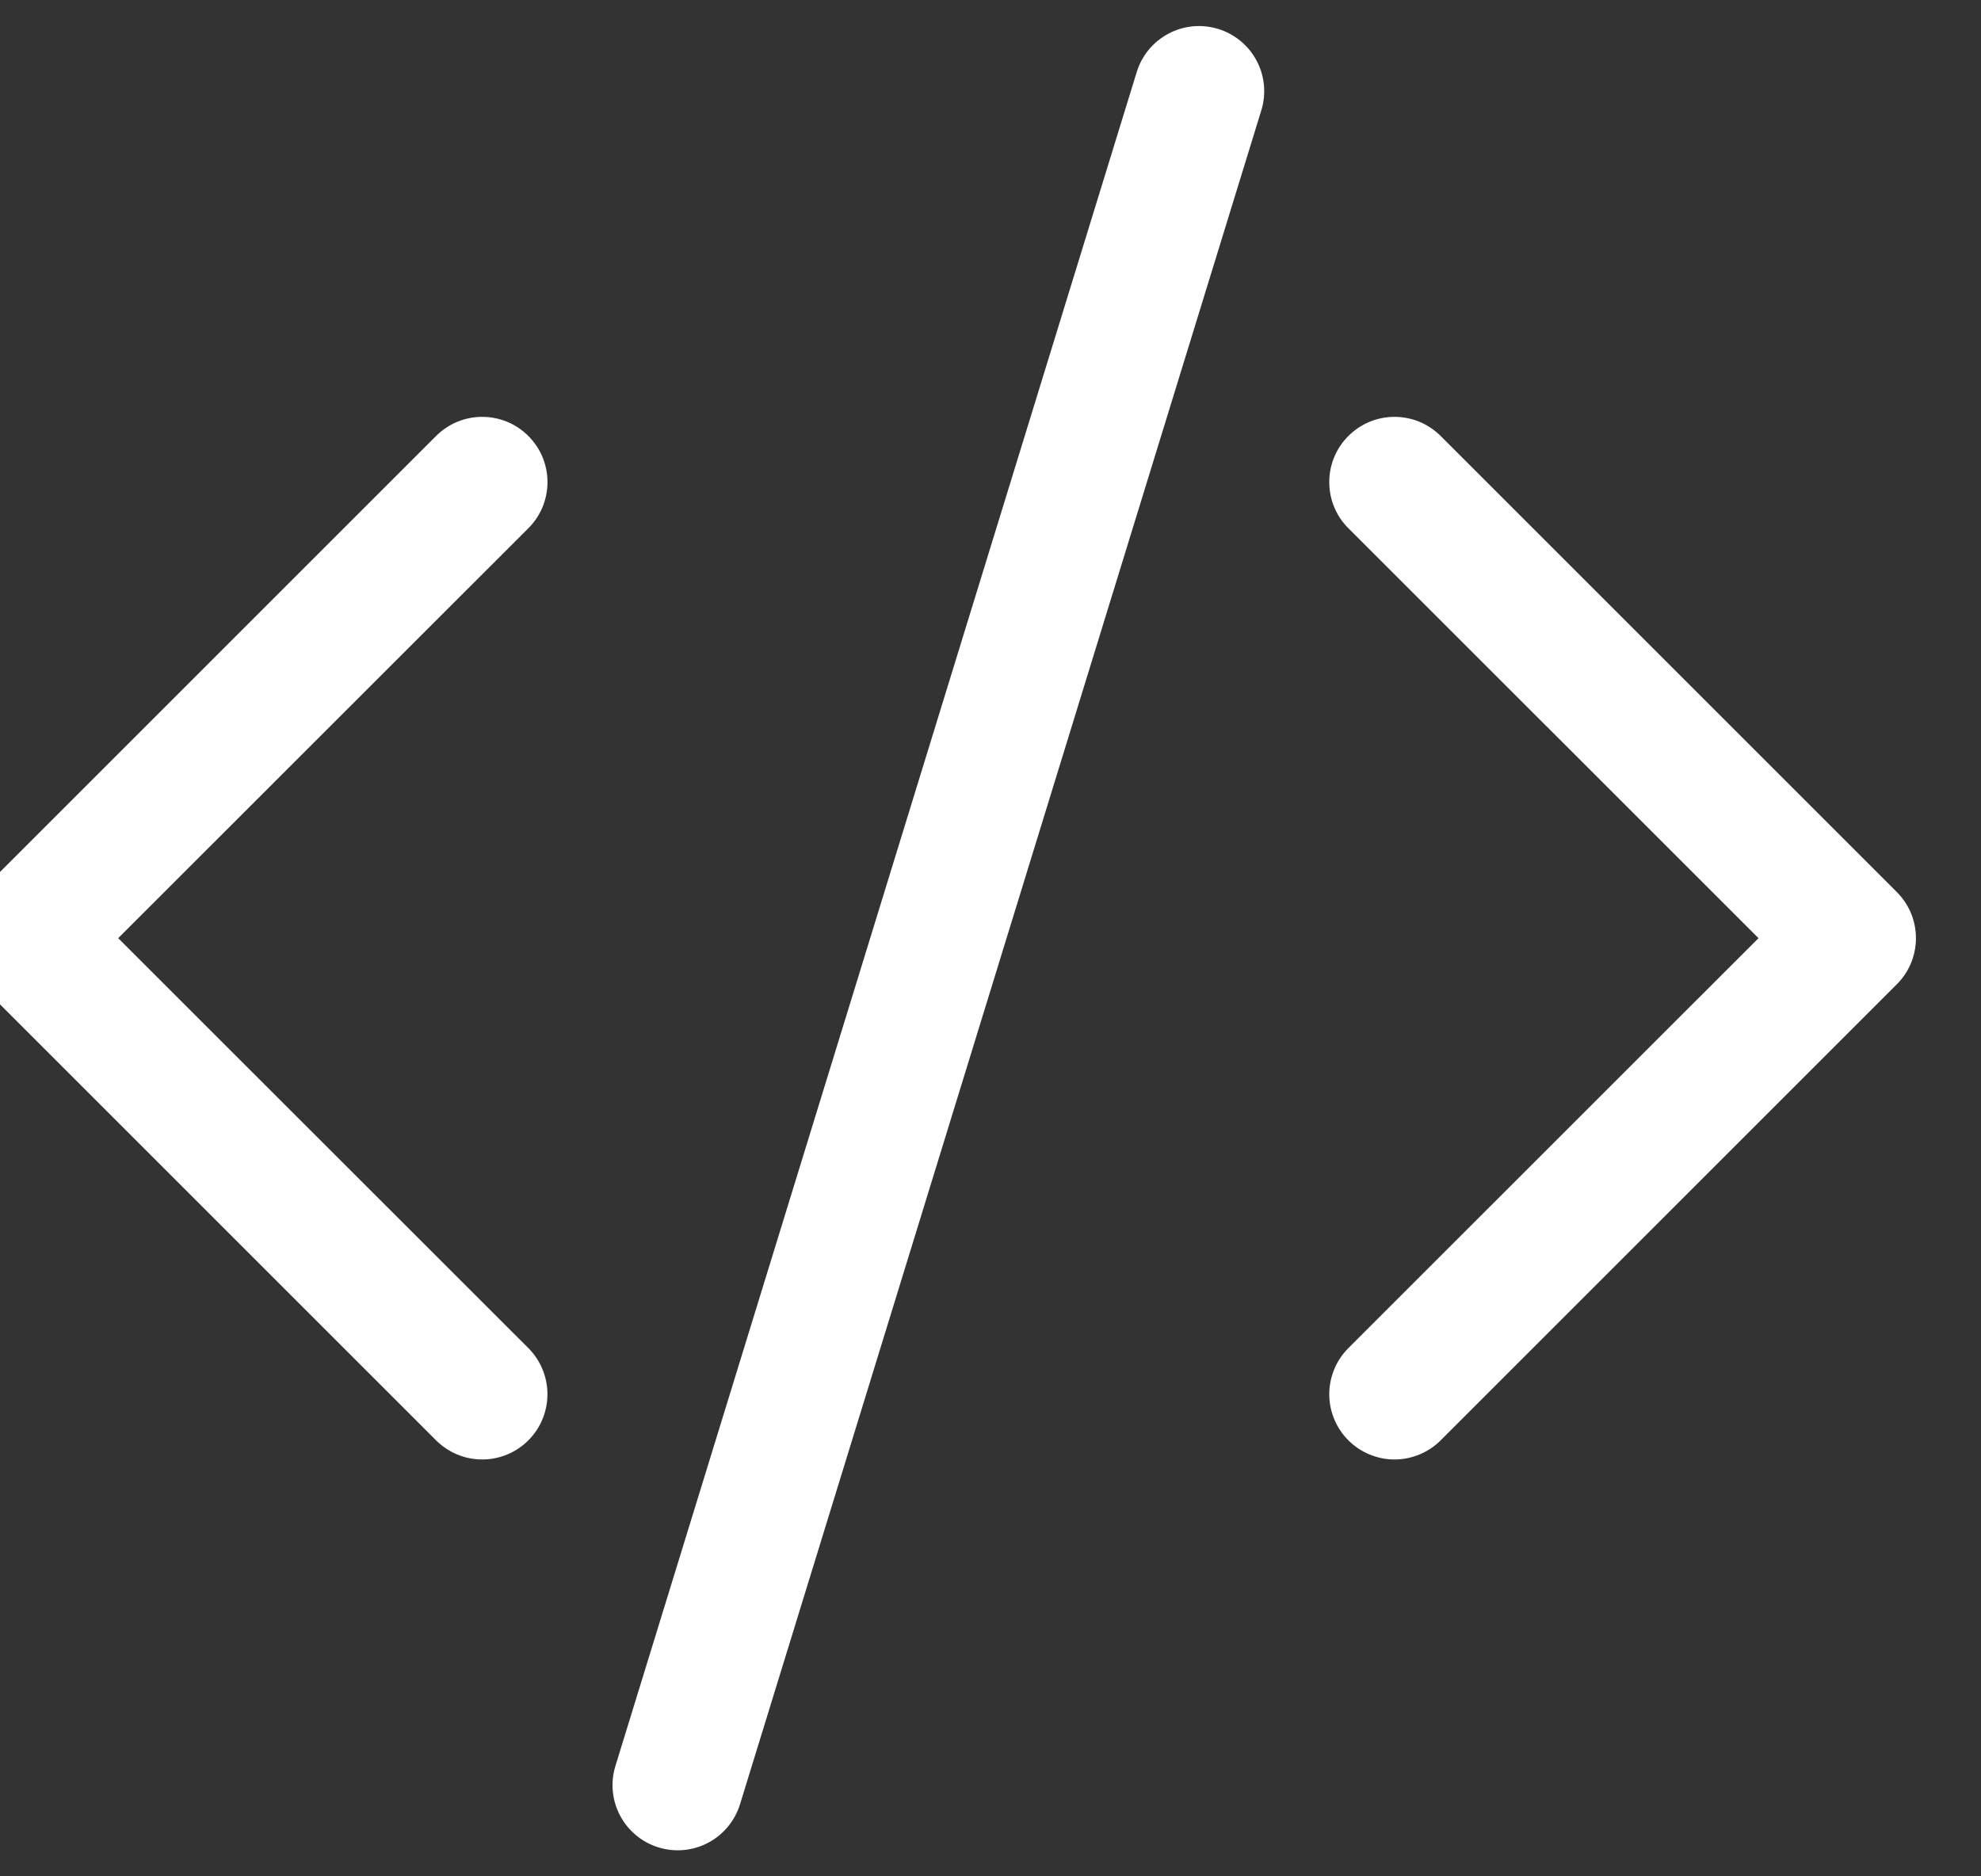 <svg width="38" height="36" viewBox="0 0 38 36" fill="none" xmlns="http://www.w3.org/2000/svg" xmlns:xlink="http://www.w3.org/1999/xlink">
<rect x="0" y="0" width="38" height="36" fill="#333333" stroke="none"/>
<path d="M24.195,2.117C24.243,1.961 24.26,1.796 24.245,1.632C24.229,1.469 24.182,1.31 24.105,1.165C24.028,1.02 23.923,0.891 23.797,0.787C23.67,0.682 23.524,0.603 23.367,0.555C23.21,0.507 23.046,0.49 22.882,0.505C22.719,0.521 22.56,0.568 22.415,0.645C22.27,0.722 22.141,0.827 22.036,0.953C21.932,1.08 21.853,1.226 21.805,1.382L11.805,33.883C11.707,34.199 11.74,34.542 11.895,34.835C12.05,35.128 12.315,35.348 12.632,35.445C12.949,35.543 13.292,35.51 13.585,35.355C13.878,35.2 14.097,34.934 14.195,34.618L24.195,2.117L24.195,2.117ZM10.135,8.365C10.251,8.481 10.344,8.619 10.407,8.771C10.47,8.923 10.502,9.086 10.502,9.25C10.502,9.414 10.47,9.577 10.407,9.729C10.344,9.881 10.251,10.019 10.135,10.135L2.267,18L10.135,25.865C10.37,26.1 10.501,26.418 10.501,26.75C10.501,27.082 10.37,27.4 10.135,27.635C9.9,27.87 9.582,28.002 9.25,28.002C8.918,28.002 8.6,27.87 8.365,27.635L-0.385,18.885C-0.502,18.769 -0.594,18.631 -0.657,18.479C-0.72,18.327 -0.752,18.164 -0.752,18C-0.752,17.836 -0.72,17.673 -0.657,17.521C-0.594,17.369 -0.502,17.231 -0.385,17.115L8.365,8.365C8.481,8.249 8.619,8.156 8.771,8.093C8.923,8.03 9.085,7.998 9.25,7.998C9.414,7.998 9.577,8.03 9.729,8.093C9.881,8.156 10.019,8.249 10.135,8.365L10.135,8.365ZM25.865,8.365C25.748,8.481 25.656,8.619 25.593,8.771C25.53,8.923 25.498,9.086 25.498,9.25C25.498,9.414 25.53,9.577 25.593,9.729C25.656,9.881 25.748,10.019 25.865,10.135L33.732,18L25.865,25.865C25.749,25.981 25.656,26.119 25.594,26.271C25.531,26.423 25.498,26.586 25.498,26.75C25.498,26.914 25.531,27.077 25.594,27.229C25.656,27.381 25.749,27.519 25.865,27.635C25.981,27.751 26.119,27.843 26.271,27.906C26.423,27.969 26.585,28.002 26.75,28.002C26.914,28.002 27.077,27.969 27.229,27.906C27.381,27.843 27.519,27.751 27.635,27.635L36.385,18.885C36.501,18.769 36.594,18.631 36.657,18.479C36.72,18.327 36.752,18.164 36.752,18C36.752,17.836 36.72,17.673 36.657,17.521C36.594,17.369 36.501,17.231 36.385,17.115L27.635,8.365C27.519,8.249 27.381,8.156 27.229,8.093C27.077,8.03 26.914,7.998 26.75,7.998C26.585,7.998 26.423,8.03 26.271,8.093C26.119,8.156 25.981,8.249 25.865,8.365L25.865,8.365Z" fill="#FFFFFF"/>
</svg>
